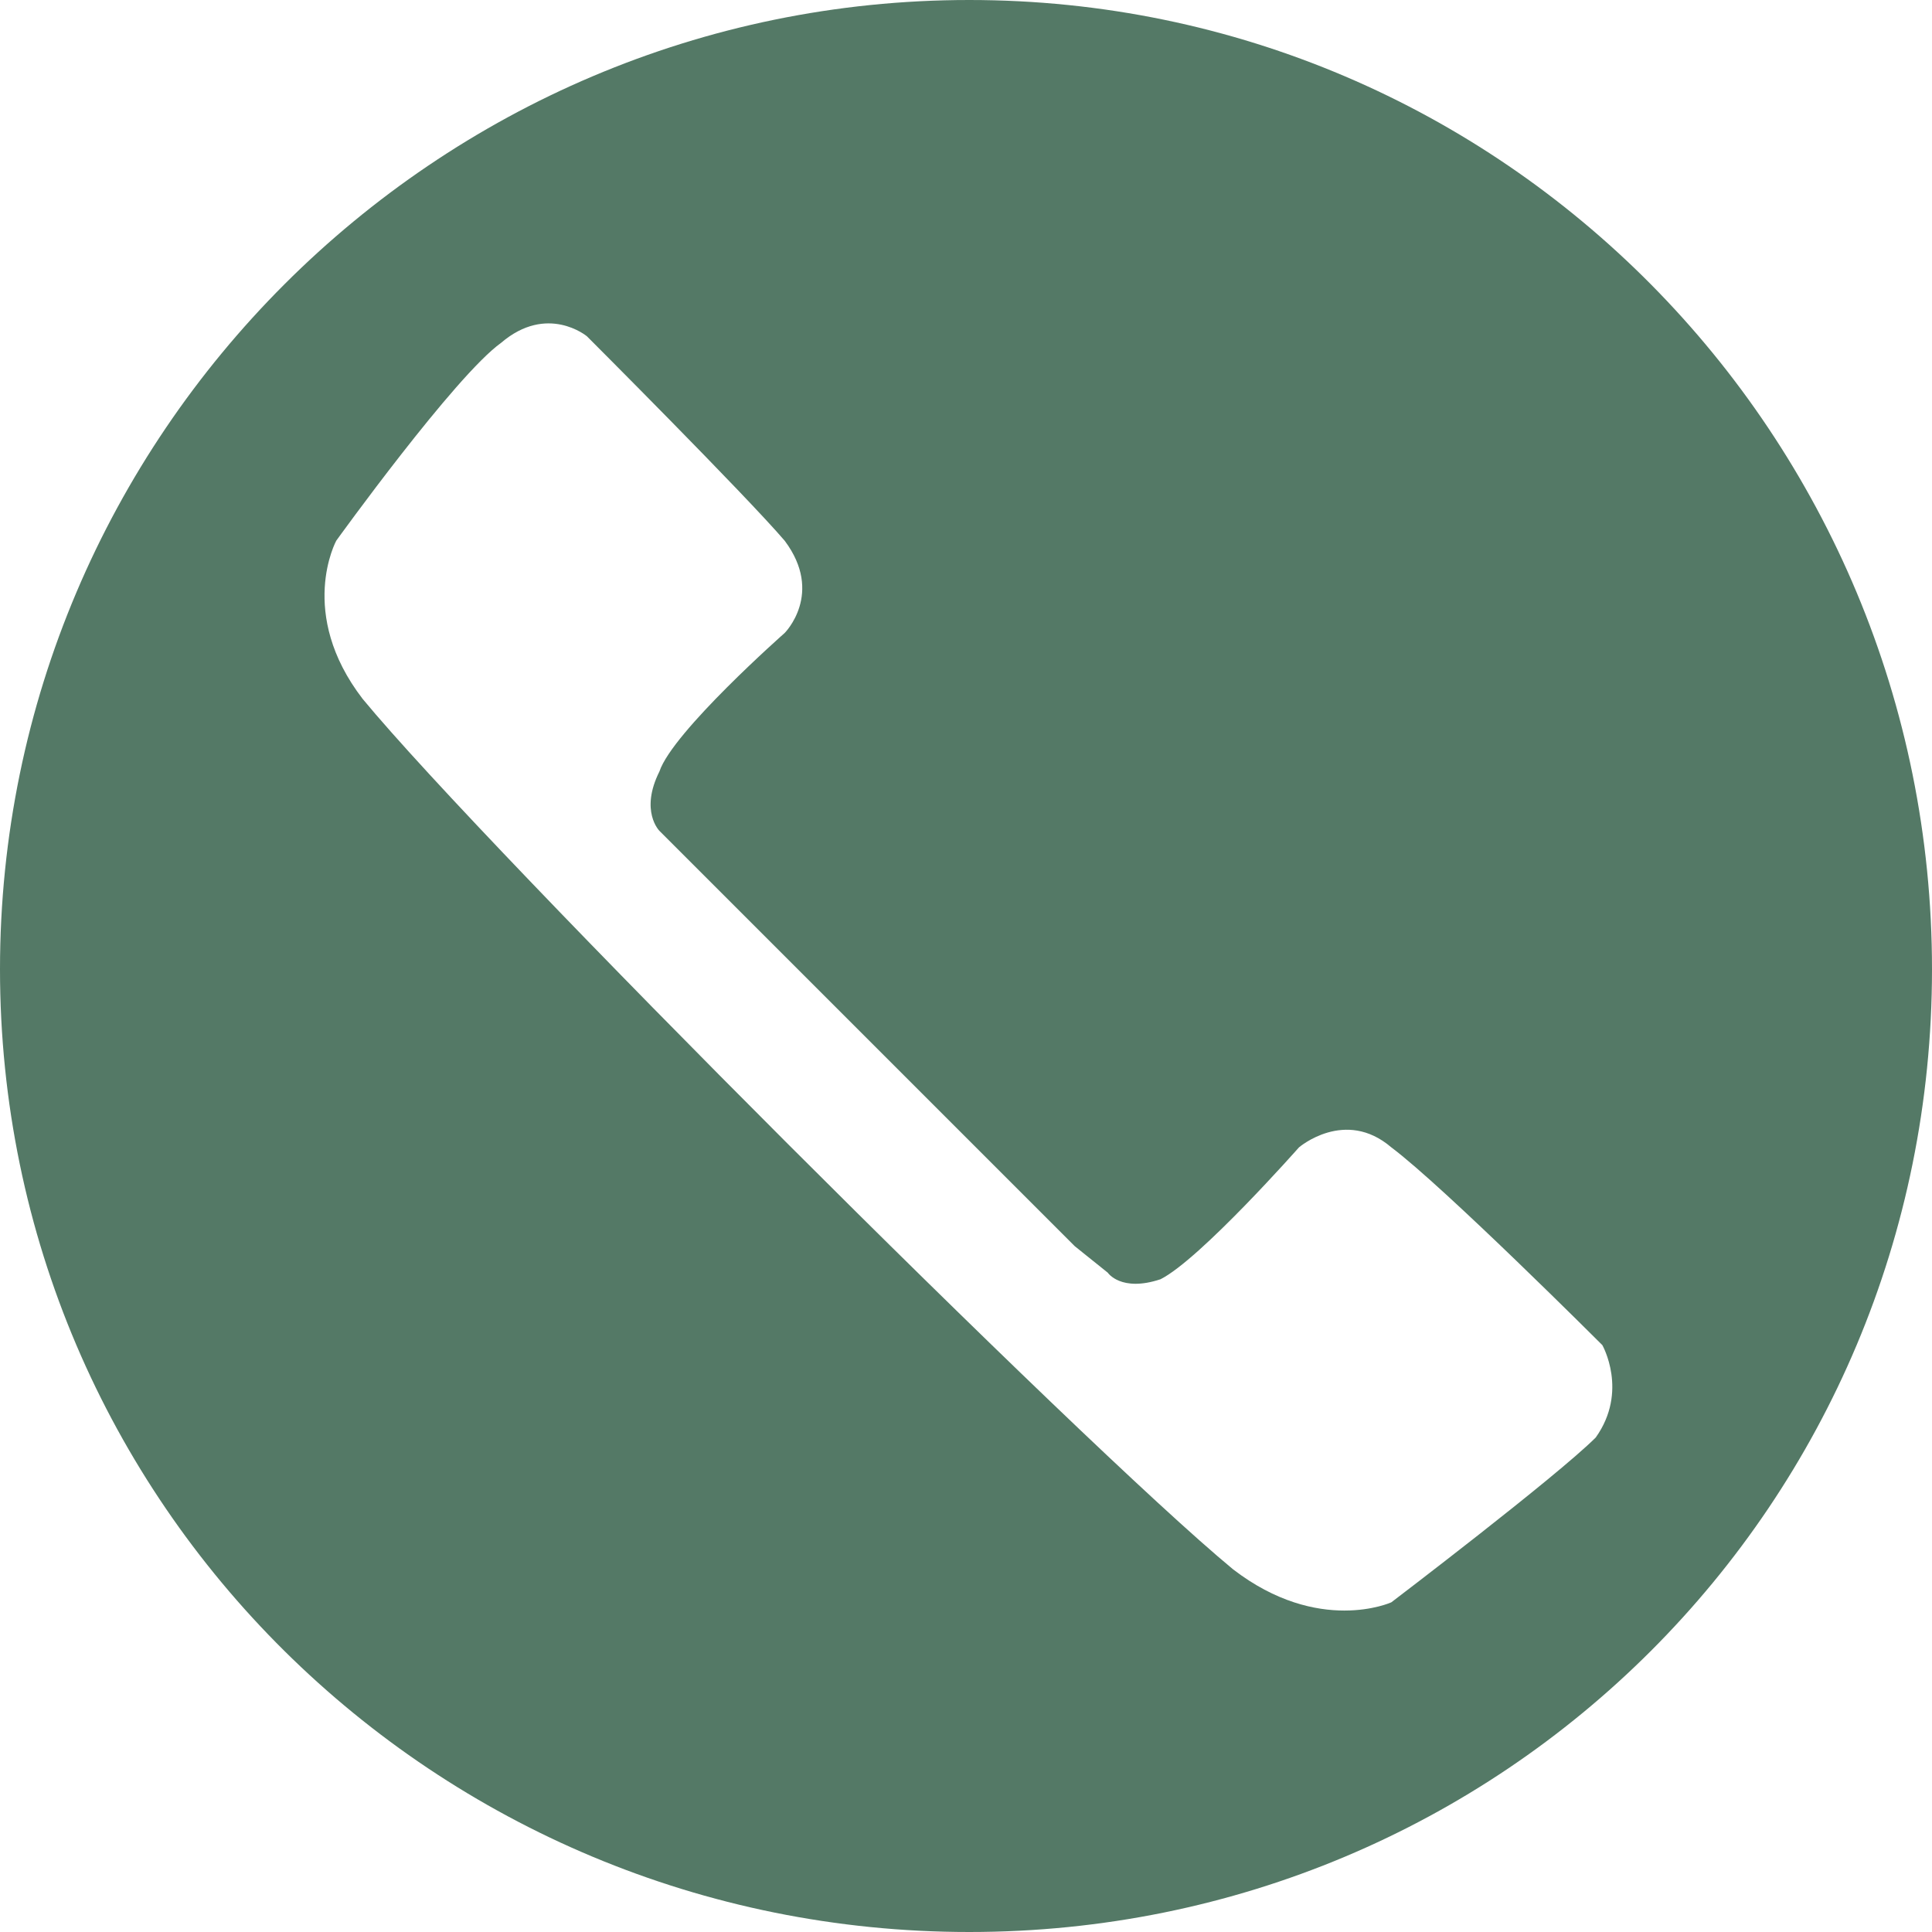 <svg width="22" height="22" viewBox="0 0 22 22" fill="none" xmlns="http://www.w3.org/2000/svg">
    <path fill-rule="evenodd" clip-rule="evenodd" d="M11.037 0C4.956 0 0 4.956 0 11.037C0 17.119 4.956 22 11.037 22C17.119 22 22 17.119 22 11.037C22 4.956 17.119 0 11.037 0ZM12.239 14.191L12.614 14.492C12.614 14.492 12.764 14.717 13.215 14.567C13.665 14.341 14.792 13.065 14.792 13.065C14.792 13.065 15.317 12.614 15.843 13.065C16.444 13.515 18.246 15.317 18.246 15.317C18.246 15.317 18.546 15.843 18.171 16.369C17.72 16.819 15.843 18.246 15.843 18.246C15.843 18.246 15.017 18.621 14.041 17.87C12.314 16.444 5.556 9.686 4.13 7.959C3.379 6.983 3.829 6.157 3.829 6.157C3.829 6.157 5.181 4.28 5.706 3.904C6.232 3.454 6.683 3.829 6.683 3.829C6.683 3.829 8.485 5.631 8.935 6.157C9.386 6.758 8.935 7.208 8.935 7.208C8.935 7.208 7.659 8.334 7.509 8.785C7.283 9.236 7.509 9.461 7.509 9.461L7.884 9.836C9.311 11.263 10.737 12.689 12.239 14.191Z" fill="#547966"/>
</svg>